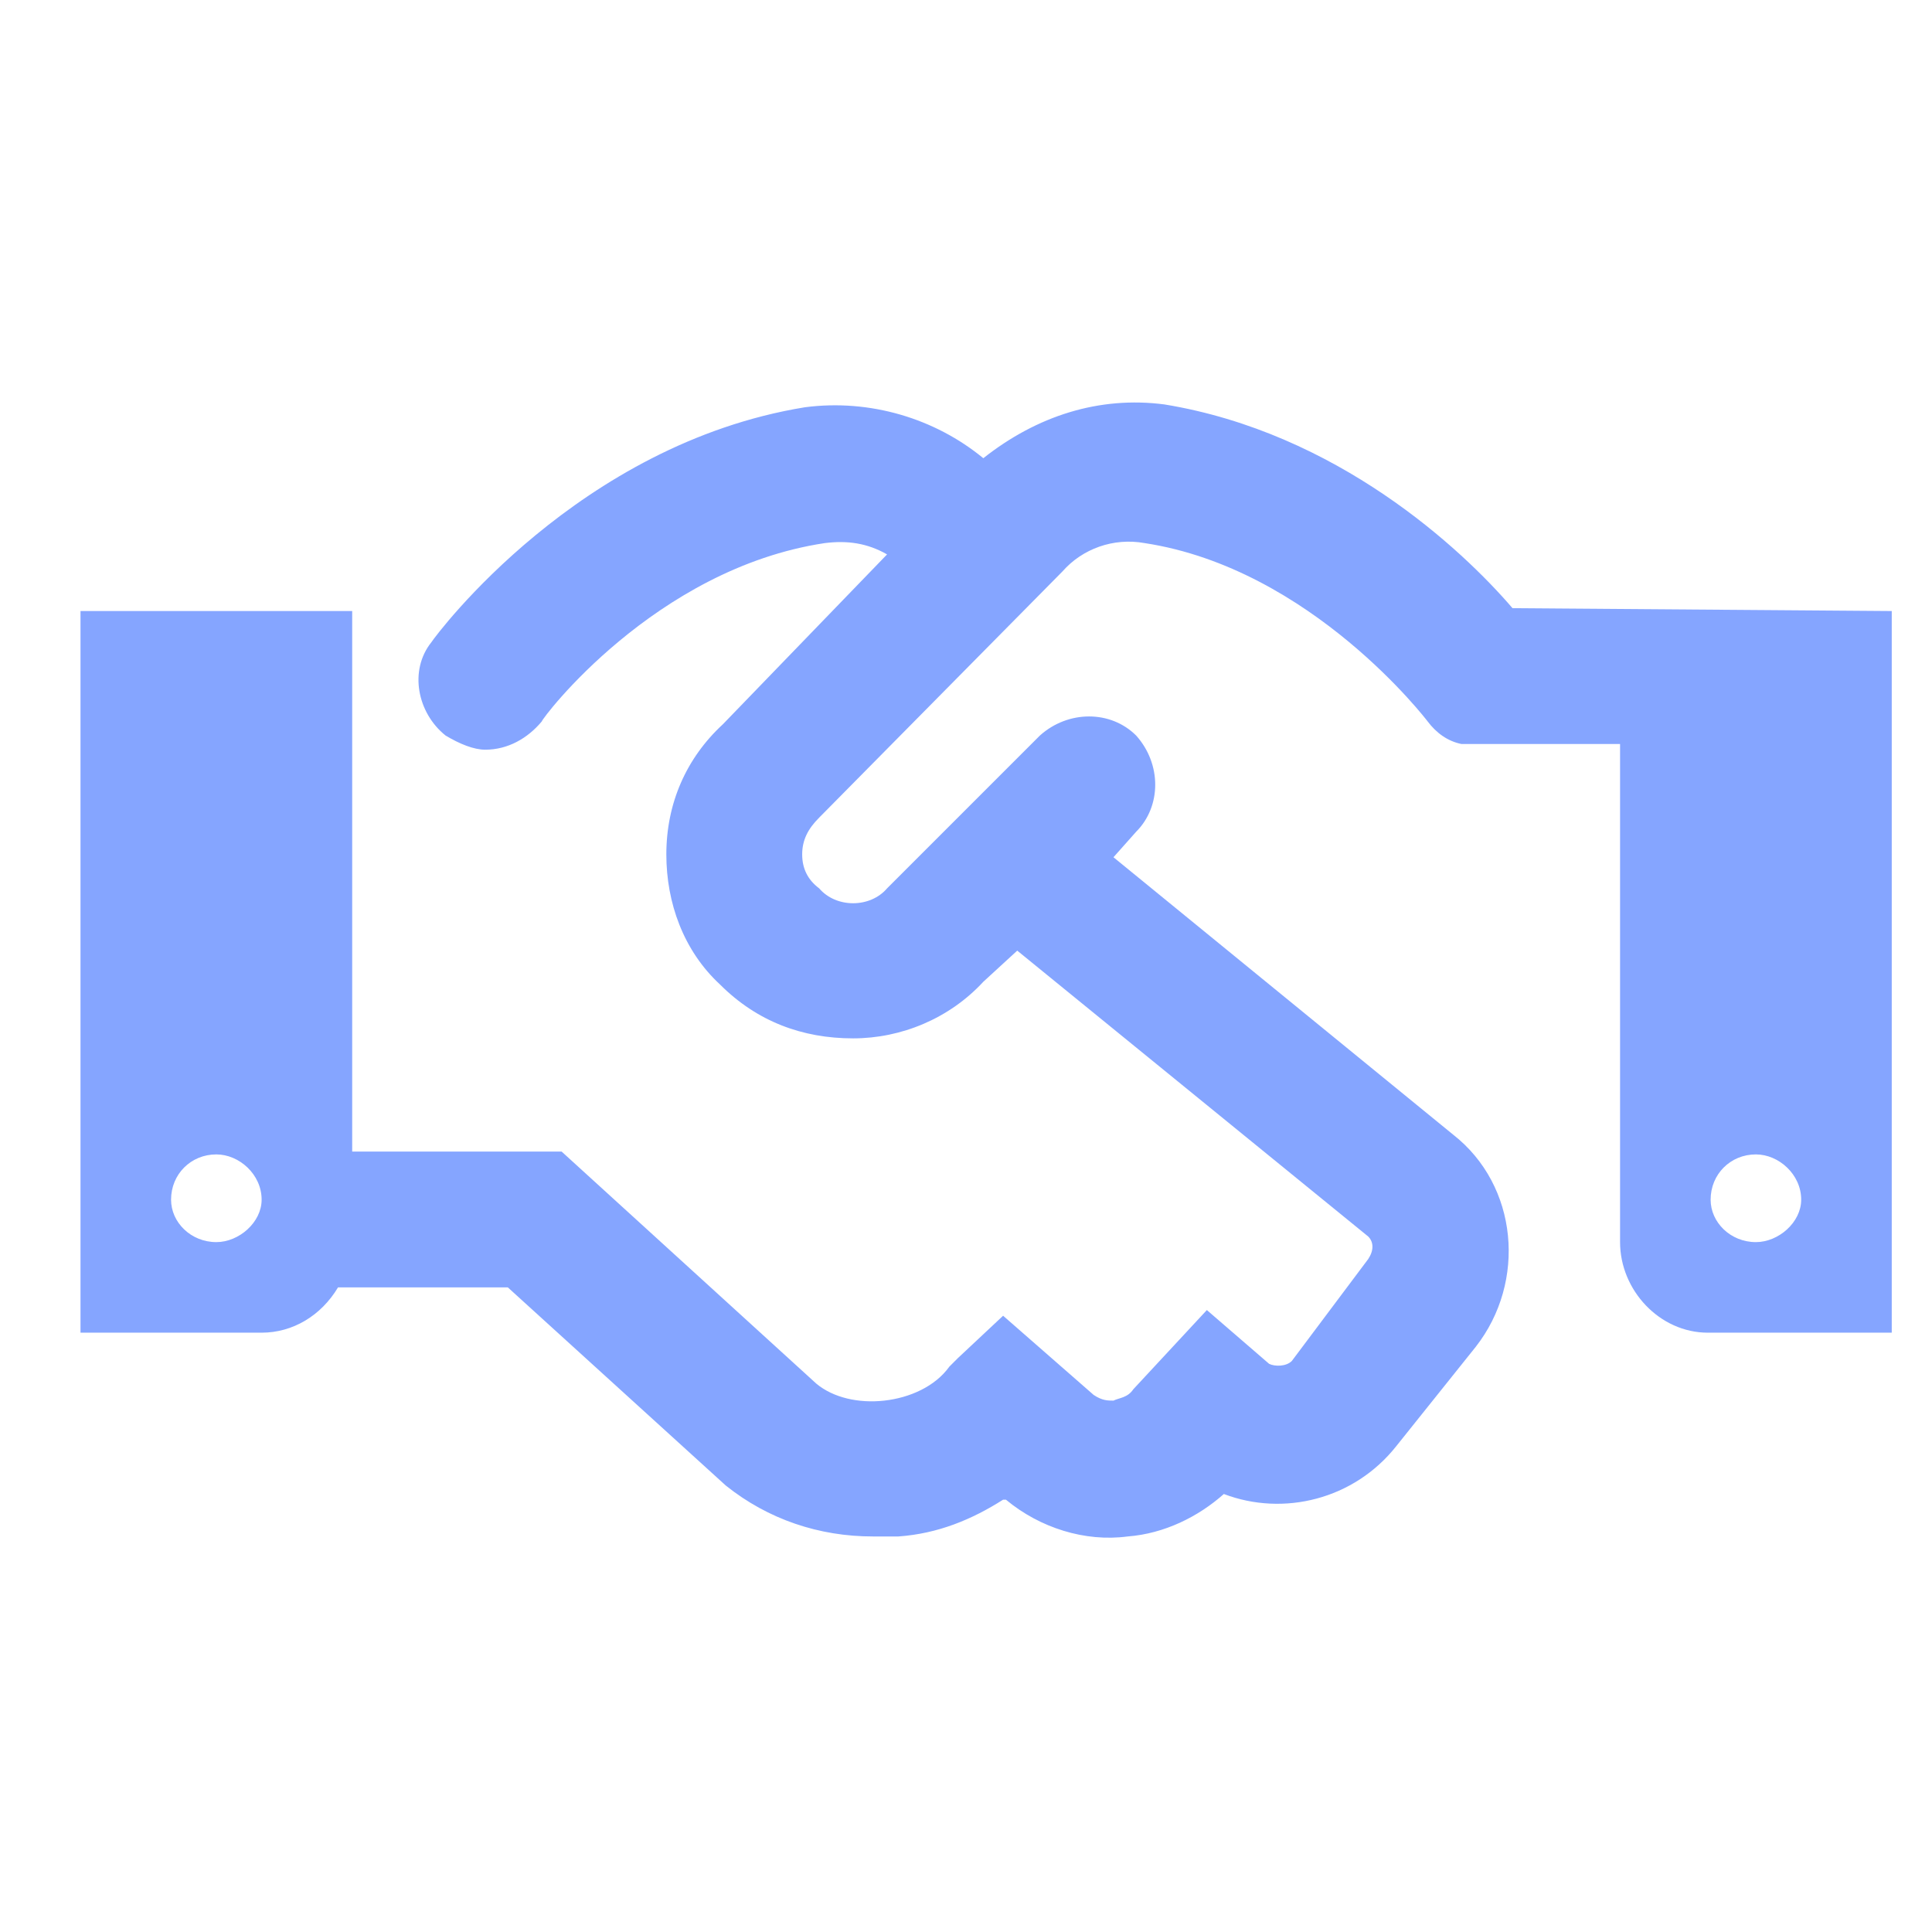 <svg width="48" height="48" viewBox="0 0 48 48" fill="none" xmlns="http://www.w3.org/2000/svg">
<path d="M37.578 15.11C36.312 13.634 33.219 10.751 28.93 10.048C27.312 9.837 25.766 10.329 24.43 11.384C23.234 10.399 21.617 9.907 20 10.118C14.375 11.032 10.859 15.743 10.719 15.954C10.156 16.657 10.367 17.712 11.07 18.274C11.422 18.485 11.773 18.626 12.055 18.626C12.617 18.626 13.109 18.345 13.461 17.923C13.461 17.853 16.273 14.126 20.492 13.493C21.055 13.423 21.547 13.493 22.039 13.774L17.961 17.993C17.047 18.837 16.555 19.962 16.555 21.228C16.555 22.423 16.977 23.618 17.891 24.462C18.805 25.376 19.93 25.798 21.195 25.798C22.391 25.798 23.586 25.306 24.43 24.392L25.273 23.618L33.992 30.72C34.133 30.86 34.133 31.071 33.992 31.282L32.094 33.814C31.953 33.954 31.672 33.954 31.531 33.884L29.984 32.548L28.156 34.517C28.016 34.728 27.805 34.728 27.664 34.798C27.523 34.798 27.383 34.798 27.172 34.657L24.922 32.689L23.797 33.743L23.586 33.954C23.234 34.446 22.602 34.728 21.969 34.798C21.336 34.868 20.703 34.728 20.281 34.376L13.953 28.61H8.75V15.181H2V33.11H6.5C7.273 33.11 7.977 32.689 8.398 31.985H12.617L18.031 36.907C19.086 37.751 20.352 38.173 21.688 38.173C21.898 38.173 22.109 38.173 22.32 38.173C23.305 38.103 24.148 37.751 24.922 37.259H24.992C25.836 37.962 26.961 38.314 28.016 38.173C28.93 38.103 29.773 37.681 30.406 37.118C31.883 37.681 33.641 37.259 34.695 35.923L36.664 33.462C37.93 31.845 37.719 29.454 36.102 28.189L27.664 21.298L28.227 20.665C28.859 20.032 28.859 18.978 28.227 18.274C27.594 17.642 26.539 17.642 25.836 18.274L22.039 22.071C21.617 22.564 20.773 22.564 20.352 22.071C20.07 21.86 19.93 21.579 19.93 21.228C19.93 20.876 20.07 20.595 20.352 20.314L26.398 14.196C26.891 13.634 27.664 13.353 28.438 13.493C32.586 14.126 35.469 17.923 35.469 17.923C35.68 18.204 35.961 18.415 36.312 18.485H40.25V30.86C40.25 32.056 41.234 33.11 42.43 33.11H47V15.181L37.578 15.11ZM5.375 30.86C4.742 30.86 4.25 30.368 4.25 29.806C4.25 29.173 4.742 28.681 5.375 28.681C5.938 28.681 6.5 29.173 6.5 29.806C6.5 30.368 5.938 30.86 5.375 30.86ZM43.625 30.86C42.992 30.86 42.5 30.368 42.5 29.806C42.5 29.173 42.992 28.681 43.625 28.681C44.188 28.681 44.75 29.173 44.75 29.806C44.75 30.368 44.188 30.86 43.625 30.86Z" fill="#85A5FF"/>
</svg>
